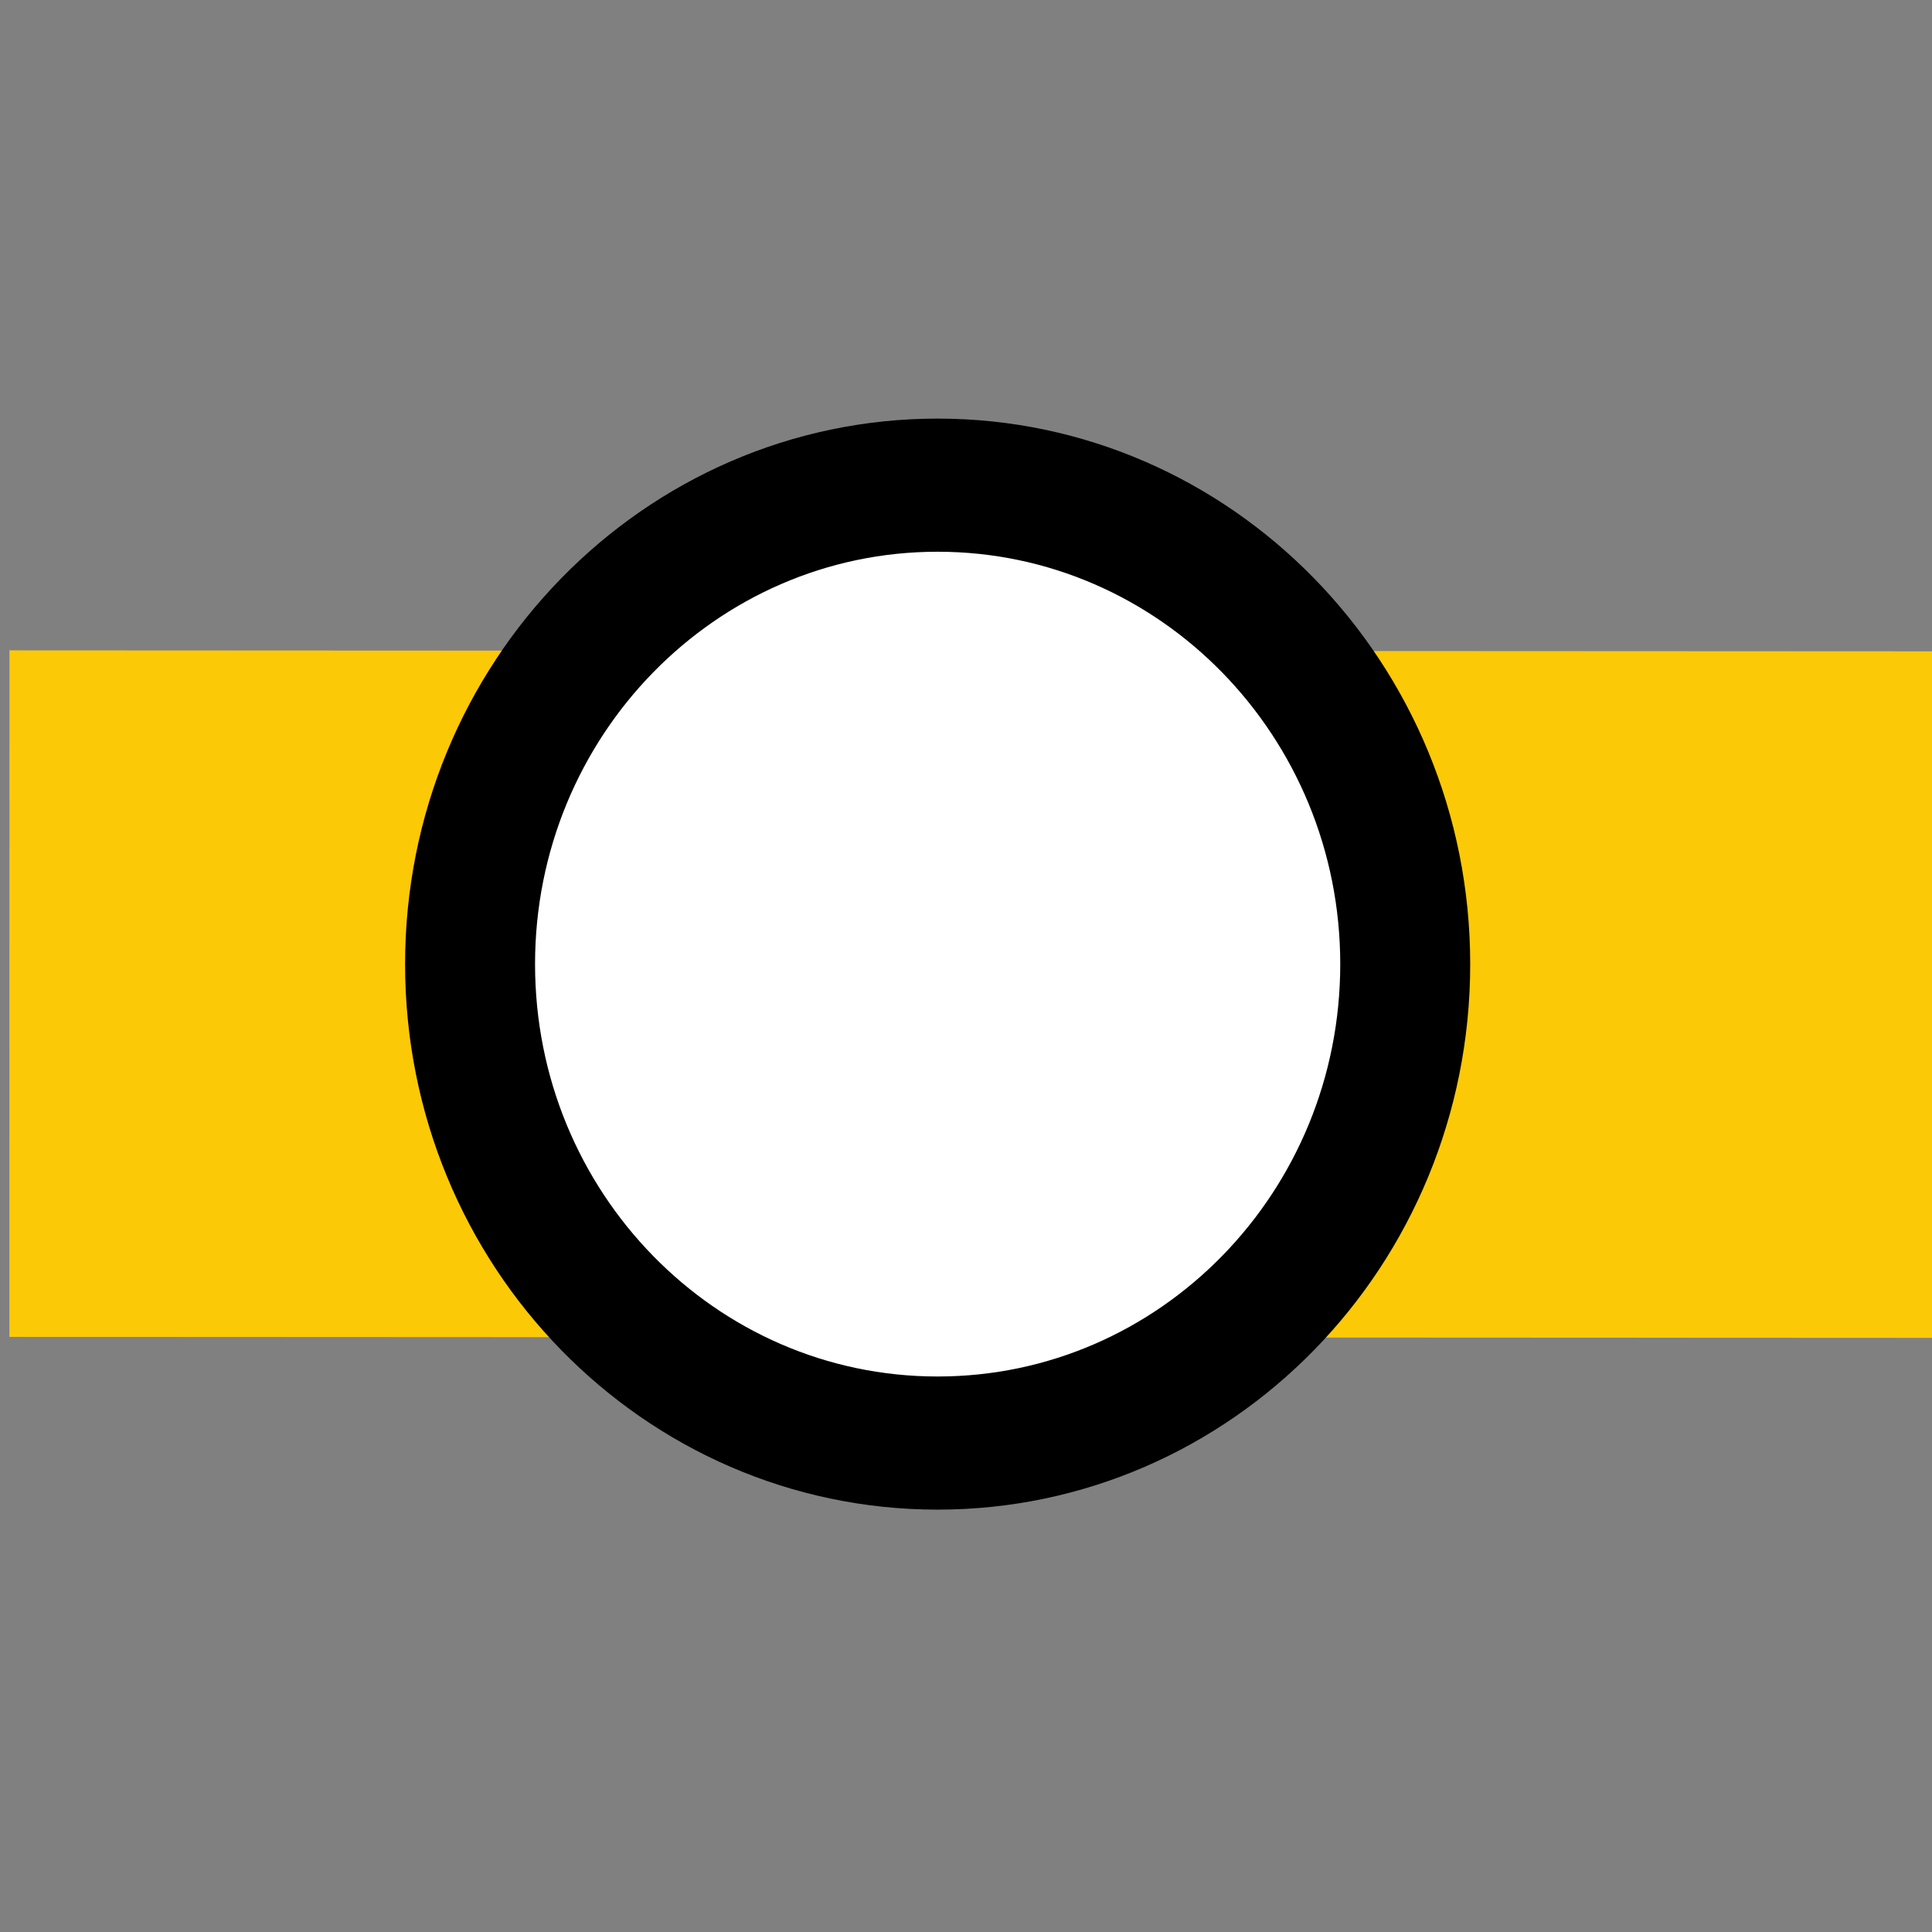 <?xml version="1.0" encoding="utf-8"?>
<svg viewBox="0 0 60 60" xmlns="http://www.w3.org/2000/svg">
  <rect x="0" y="0" width="60" height="60" fill="#808080" stroke="none"/>
  <g id="g-1" transform="matrix(-1.067, 0, 0, 2.97, 2497.952, -5167.613)" style="height: 100%;">
    <g class="path" transform="matrix(1, 0, 0, 1, -2.502, 0.005)">
      <path id="path1159" d="m 2287.1,1750.332 56.226,-0.01" style="fill:none;stroke:#fcc907;stroke-width:7.179;stroke-linecap:butt;stroke-linejoin:round;stroke-miterlimit:3.864;stroke-dasharray:none;stroke-opacity:1"/>
    </g>
  </g>
  <g id="g1" transform="matrix(2.903, 0, 0, -2.974, -6610.332, 5235.417)" style="height: 100%;">
    <g class="endpoint" style="" transform="matrix(-1, 0, 0, -1, 4574.2, 3500.66)">
      <path id="path5403-1" d="m 0,0 c 0,-2.074 -1.681,-3.752 -3.752,-3.752 -2.072,0 -3.753,1.678 -3.753,3.752 0,2.071 1.681,3.752 3.753,3.752 C -1.681,3.752 0,2.071 0,0" style="fill: rgb(255, 255, 255); fill-opacity: 1; fill-rule: nonzero; stroke-width: 1.043; stroke-linecap: butt; stroke-linejoin: round; stroke-miterlimit: 4; stroke-dasharray: none; stroke-opacity: 1; stroke: rgb(0, 0, 0);" clip-path="url(#clipPath5404-7)" transform="matrix(1.333,0,0,-1.333,2292.102,1750.332)"/>
    </g>
  </g>
</svg>